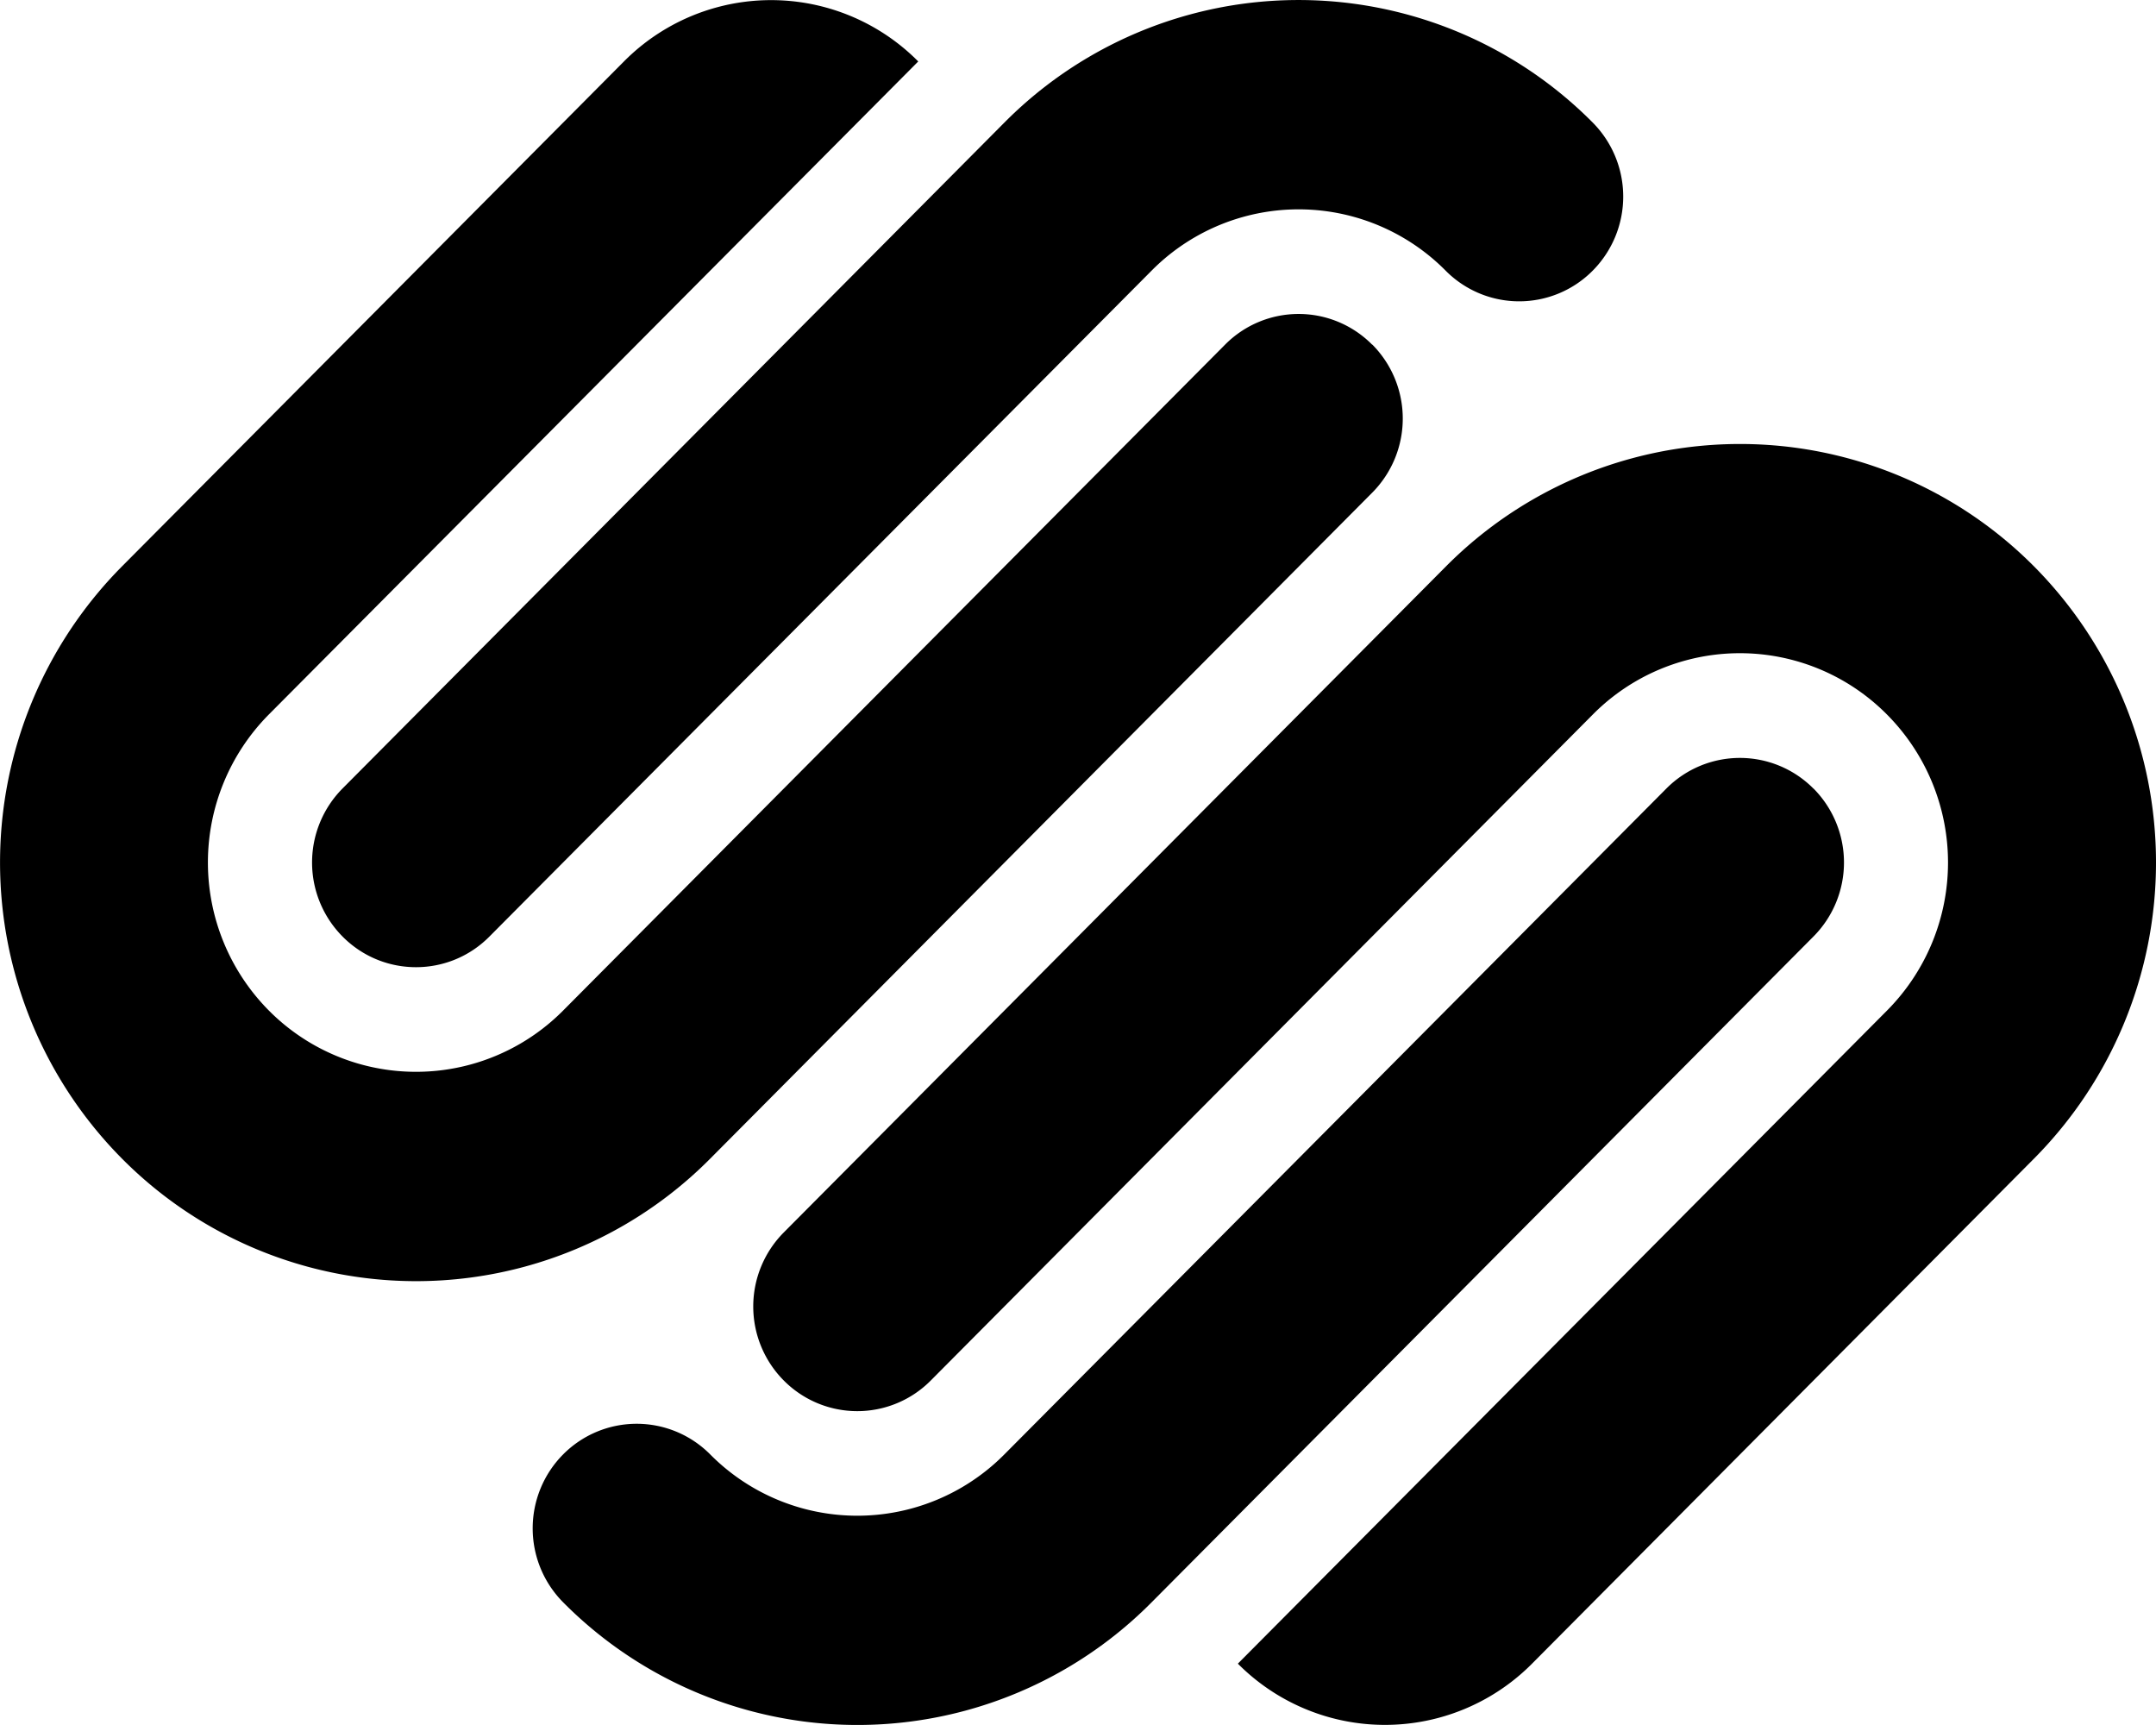 <svg viewBox="0 0 20 16" xmlns="http://www.w3.org/2000/svg" focusable="false">
  <path d="M18.87 5.255a3.844 3.844 0 00-5.458 0L7.27 11.432a.974.974 0 000 1.372.96.96 0 001.365 0l6.14-6.176a1.921 1.921 0 012.73 0 1.948 1.948 0 010 2.745l-6.022 6.058a1.923 1.923 0 002.729 0l4.658-4.686a3.899 3.899 0 000-5.49m-2.047 2.06a.961.961 0 00-1.366 0l-6.14 6.175a1.921 1.921 0 01-2.729 0 .961.961 0 00-1.364 0 .974.974 0 000 1.372 3.843 3.843 0 005.459 0l6.14-6.176a.974.974 0 000-1.372m-2.048-6.177a3.844 3.844 0 00-5.458 0l-6.14 6.177a.975.975 0 000 1.372c.376.38.988.38 1.364 0l6.142-6.176a1.92 1.92 0 012.727 0 .96.96 0 001.365 0 .975.975 0 000-1.373m-2.047 2.059a.96.96 0 00-1.363 0L5.224 9.373a1.923 1.923 0 01-2.73 0 1.95 1.95 0 010-2.746L8.518.57a1.922 1.922 0 00-2.73 0L1.13 5.255a3.9 3.9 0 000 5.49 3.843 3.843 0 005.46 0l6.14-6.176a.975.975 0 000-1.373" fill-rule="evenodd"/>
</svg>
